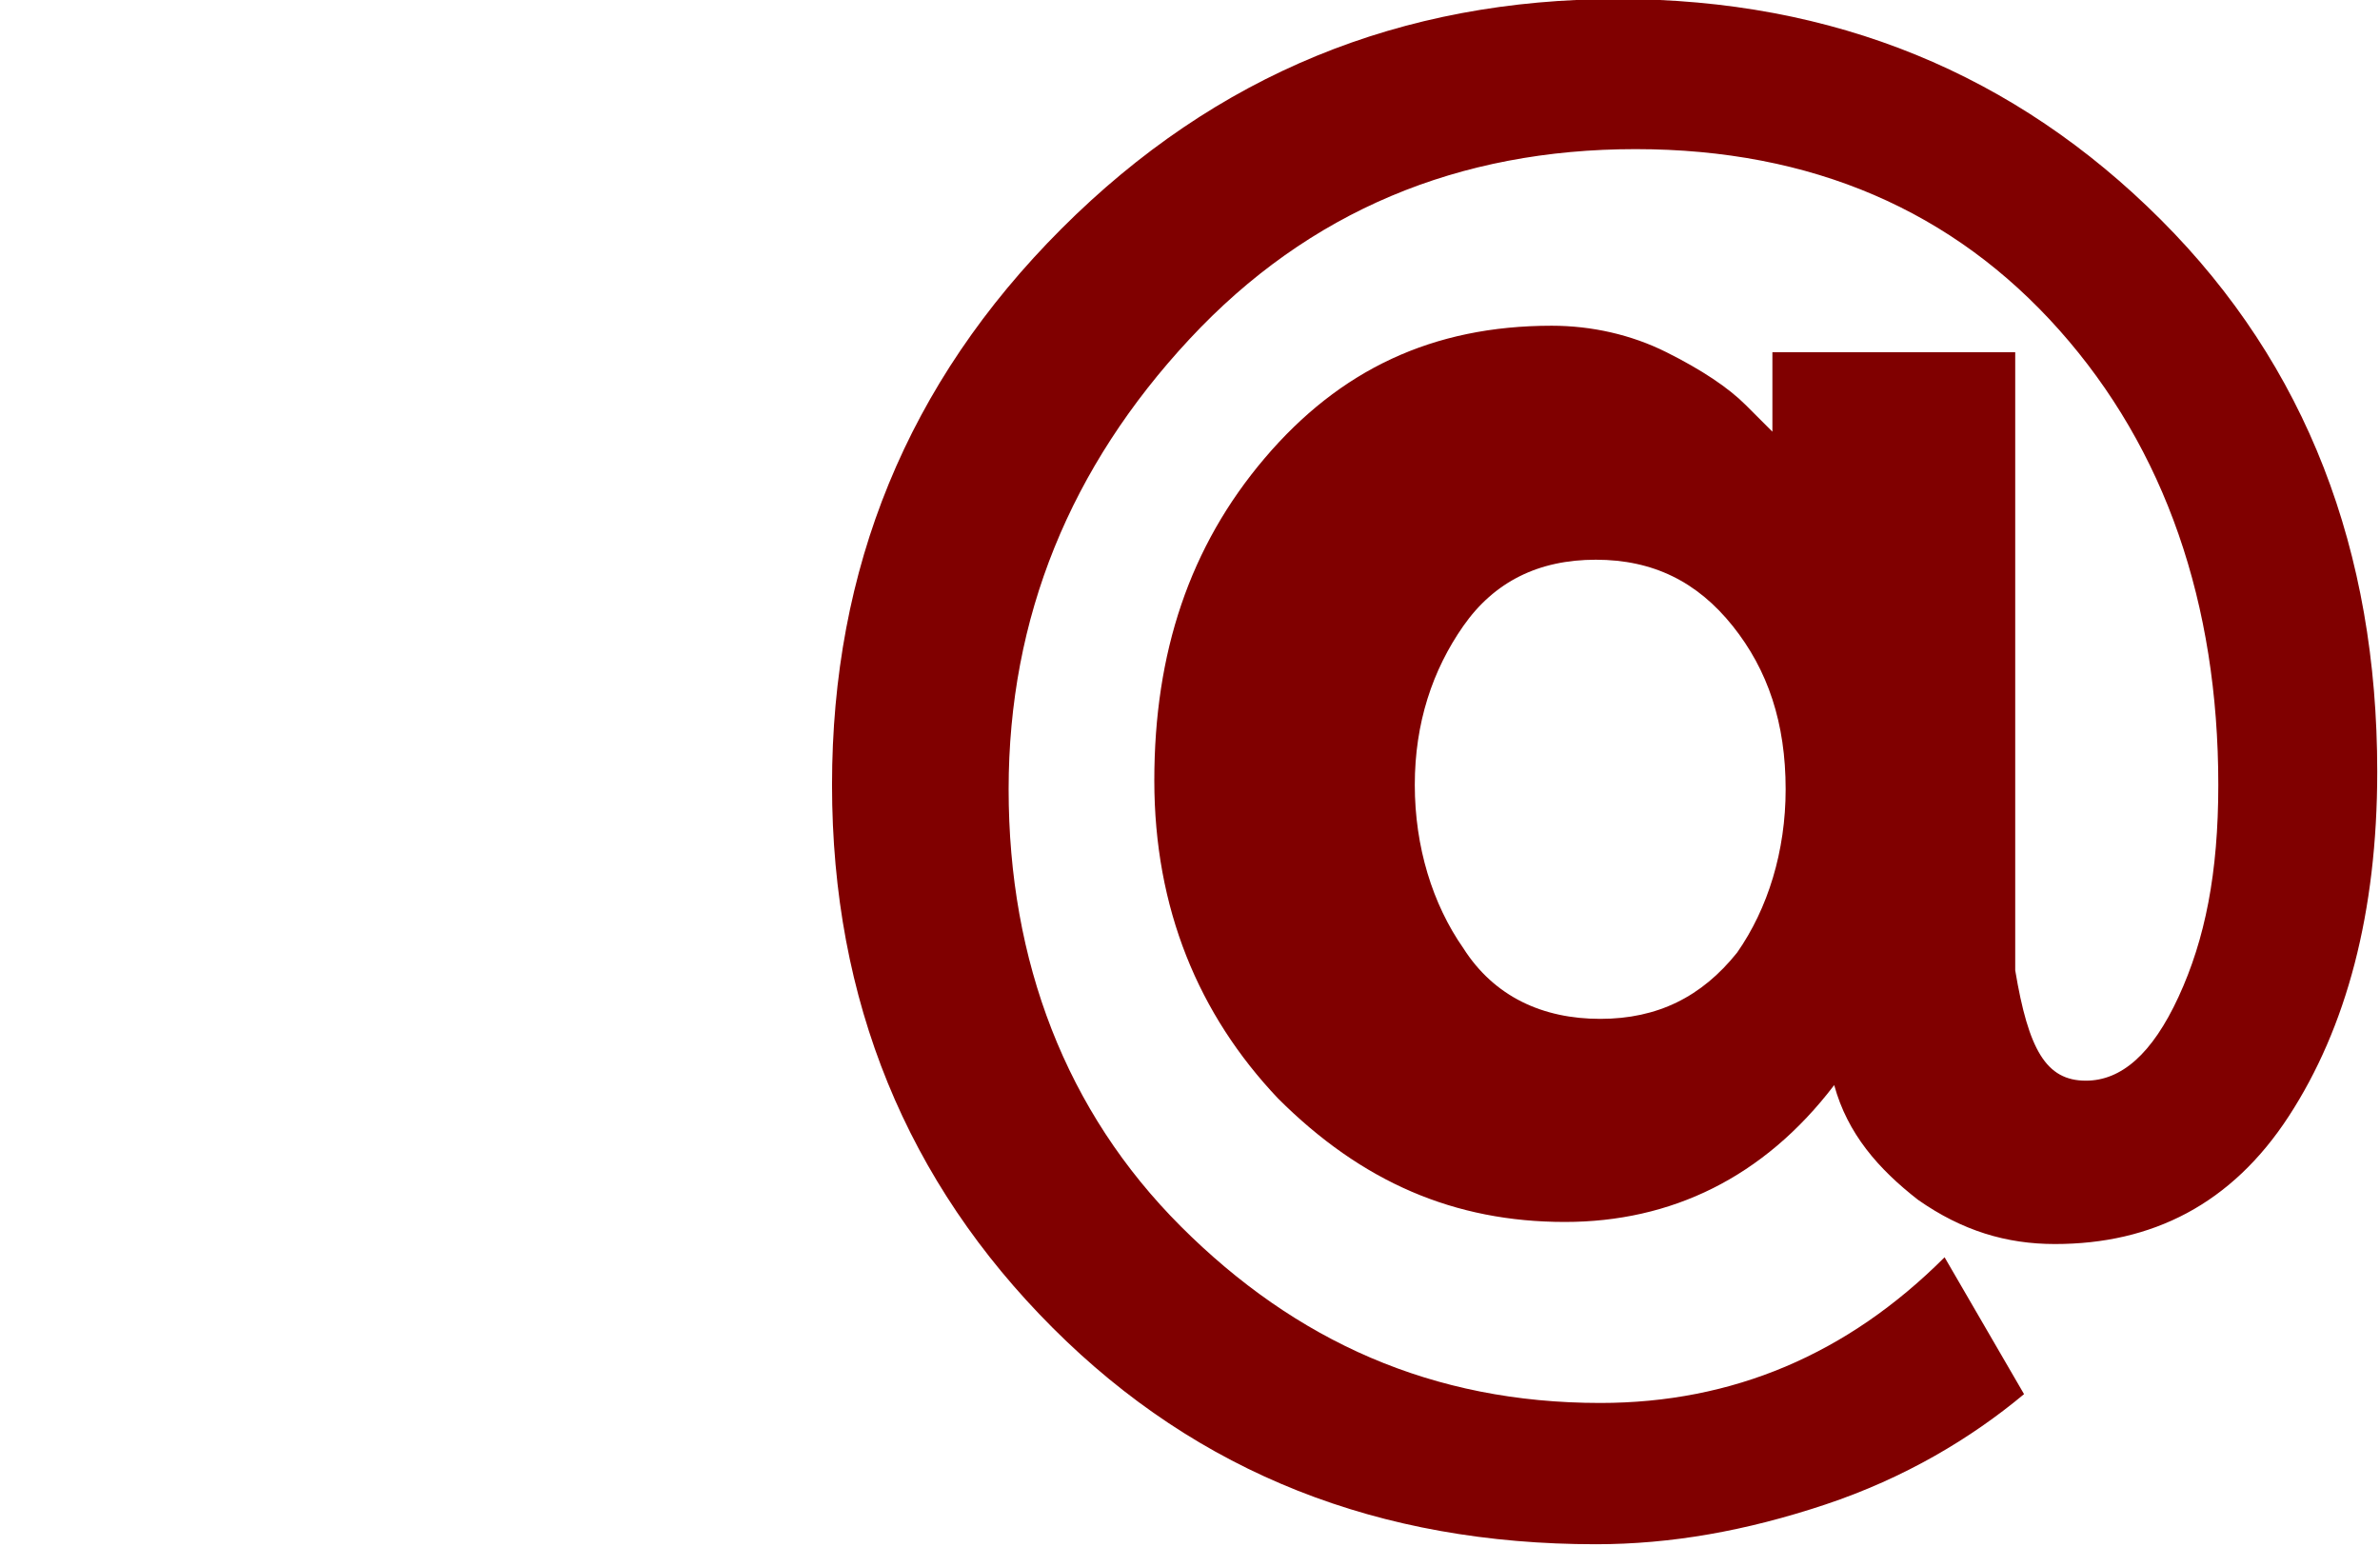 <?xml version="1.0" encoding="UTF-8" standalone="no"?>
<svg
   xmlns:dc="http://purl.org/dc/elements/1.1/"
   xmlns:cc="http://creativecommons.org/ns#"
   xmlns:rdf="http://www.w3.org/1999/02/22-rdf-syntax-ns#"
   xmlns:svg="http://www.w3.org/2000/svg"
   xmlns="http://www.w3.org/2000/svg"
   xmlns:sodipodi="http://sodipodi.sourceforge.net/DTD/sodipodi-0.dtd"
   xmlns:inkscape="http://www.inkscape.org/namespaces/inkscape"
   id="Layer_1"
   version="1.1"
   viewBox="0 0 20 13"
   xml:space="preserve"
   sodipodi:docname="direccion.svg"
   width="20"
   height="13"
   inkscape:version="0.92.1 r15371"><defs
     id="defs5453" /><sodipodi:namedview
     pagecolor="#ffffff"
     bordercolor="#666666"
     borderopacity="1"
     objecttolerance="10"
     gridtolerance="10"
     guidetolerance="10"
     inkscape:pageopacity="0"
     inkscape:pageshadow="2"
     inkscape:window-width="1280"
     inkscape:window-height="740"
     id="namedview5451"
     showgrid="false"
     inkscape:zoom="20.769"
     inkscape:cx="9.8517"
     inkscape:cy="5.7204"
     inkscape:window-x="0"
     inkscape:window-y="31"
     inkscape:window-maximized="1"
     inkscape:current-layer="Layer_1" /><style
     type="text/css"
     id="style5438">
	.st0{fill:#EC008C;}
	.st1{fill:#FFFFFF;}
	.st2{fill:#00AAAD;}
	.st3{fill:#F9A01B;}
	.st4{fill:#B2D235;}
</style><g
     transform="matrix(0.371,0,0,0.371,-0.354,-7.354)"
     id="g5448"
     style="fill:#800000"><g
       id="g5442"
       style="fill:#800000" /><g
       id="g5446"
       style="fill:#800000"><path
         inkscape:connector-curvature="0"
         class="st1"
         d="M 48.2,44.3 C 49,44.3 49.7,43.7 50.3,42.4 50.9,41.1 51.2,39.6 51.2,37.6 51.2,33.5 50,30 47.6,27.3 45.2,24.6 42,23.2 38,23.2 34,23.2 30.6,24.6 27.9,27.5 25.2,30.4 23.8,33.8 23.8,37.7 23.8,41.6 25.1,45 27.7,47.6 30.3,50.2 33.4,51.6 37.2,51.6 40.2,51.6 42.8,50.5 45,48.3 L 46.8,51.4 C 45.6,52.4 44.1,53.3 42.3,53.9 40.5,54.5 38.8,54.8 37.1,54.8 32.2,54.8 28.1,53.2 24.8,49.9 21.5,46.6 19.8,42.5 19.8,37.6 19.8,32.7 21.5,28.5 25,25 28.5,21.5 32.7,19.8 37.6,19.8 42.5,19.8 46.6,21.5 49.9,24.8 53.2,28.1 54.8,32.3 54.8,37.3 54.8,40.5 54.1,43.1 52.8,45.1 51.5,47.1 49.7,48 47.5,48 46.4,48 45.4,47.7 44.4,47 43.5,46.3 42.8,45.5 42.5,44.4 40.9,46.5 38.8,47.5 36.4,47.5 33.9,47.5 31.8,46.6 29.9,44.7 28.1,42.8 27.1,40.4 27.1,37.5 27.1,34.6 27.9,32.2 29.6,30.2 31.3,28.2 33.4,27.2 36.1,27.2 37,27.2 37.9,27.4 38.7,27.8 39.5,28.2 40.1,28.6 40.5,29 L 41.1,29.6 V 27.8 H 46.6 V 41.8 C 46.9,43.6 47.3,44.3 48.2,44.3 Z M 41.4,37.7 C 41.4,36.2 41,35 40.2,34 39.4,33 38.4,32.5 37.1,32.5 35.8,32.5 34.8,33 34.1,34 33.4,35 33,36.2 33,37.6 33,39 33.4,40.3 34.1,41.3 34.8,42.4 35.9,42.9 37.2,42.9 38.5,42.9 39.5,42.4 40.3,41.4 41,40.4 41.4,39.1 41.4,37.7 Z"
         id="path5444"
         style="fill:#800000" /></g></g></svg>
